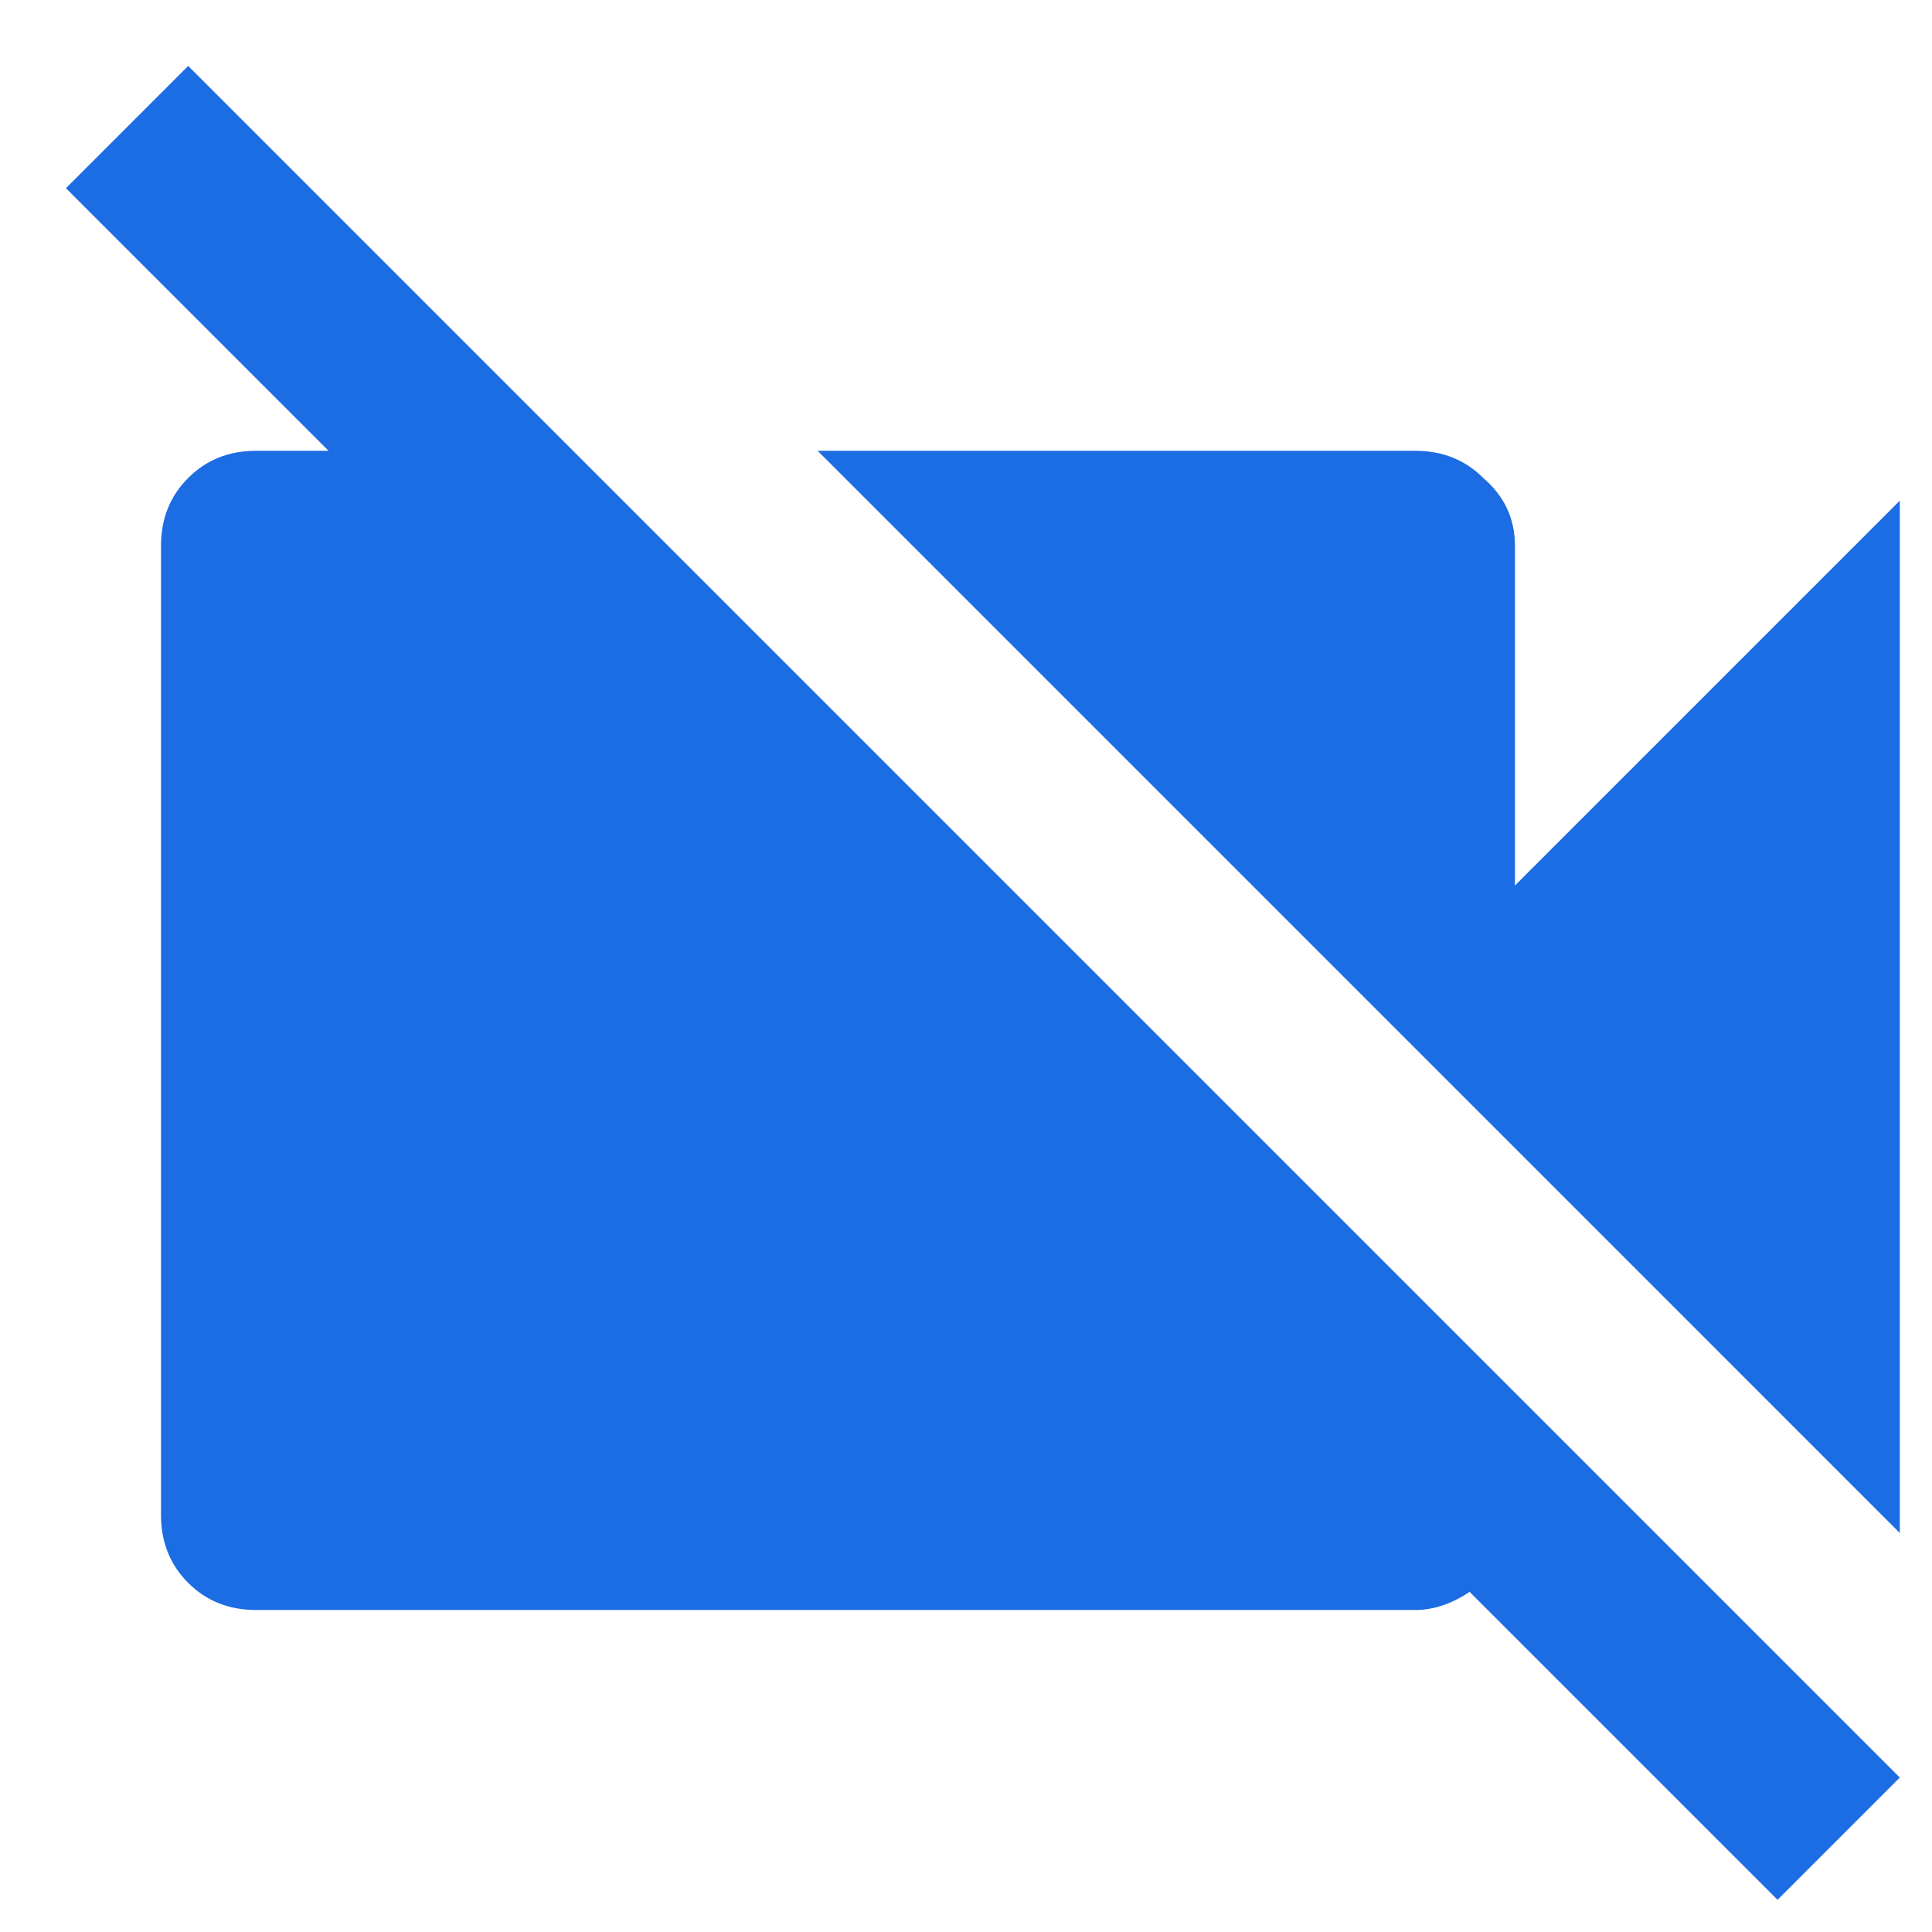 <svg width="15" height="15" viewBox="0 0 15 15" fill="none" xmlns="http://www.w3.org/2000/svg">
<path d="M1.461 0.512L14.75 13.801L13.801 14.75L11.41 12.359C11.27 12.453 11.129 12.5 10.988 12.5H1.988C1.777 12.5 1.602 12.43 1.461 12.289C1.32 12.148 1.25 11.973 1.25 11.762V4.238C1.25 4.027 1.32 3.852 1.461 3.711C1.602 3.57 1.777 3.5 1.988 3.5H2.551L0.512 1.461L1.461 0.512ZM14.75 3.887V11.902L6.348 3.5H10.988C11.199 3.5 11.375 3.57 11.516 3.711C11.68 3.852 11.762 4.027 11.762 4.238V6.875L14.75 3.887Z" fill="#1c6ce3"/>
</svg>

